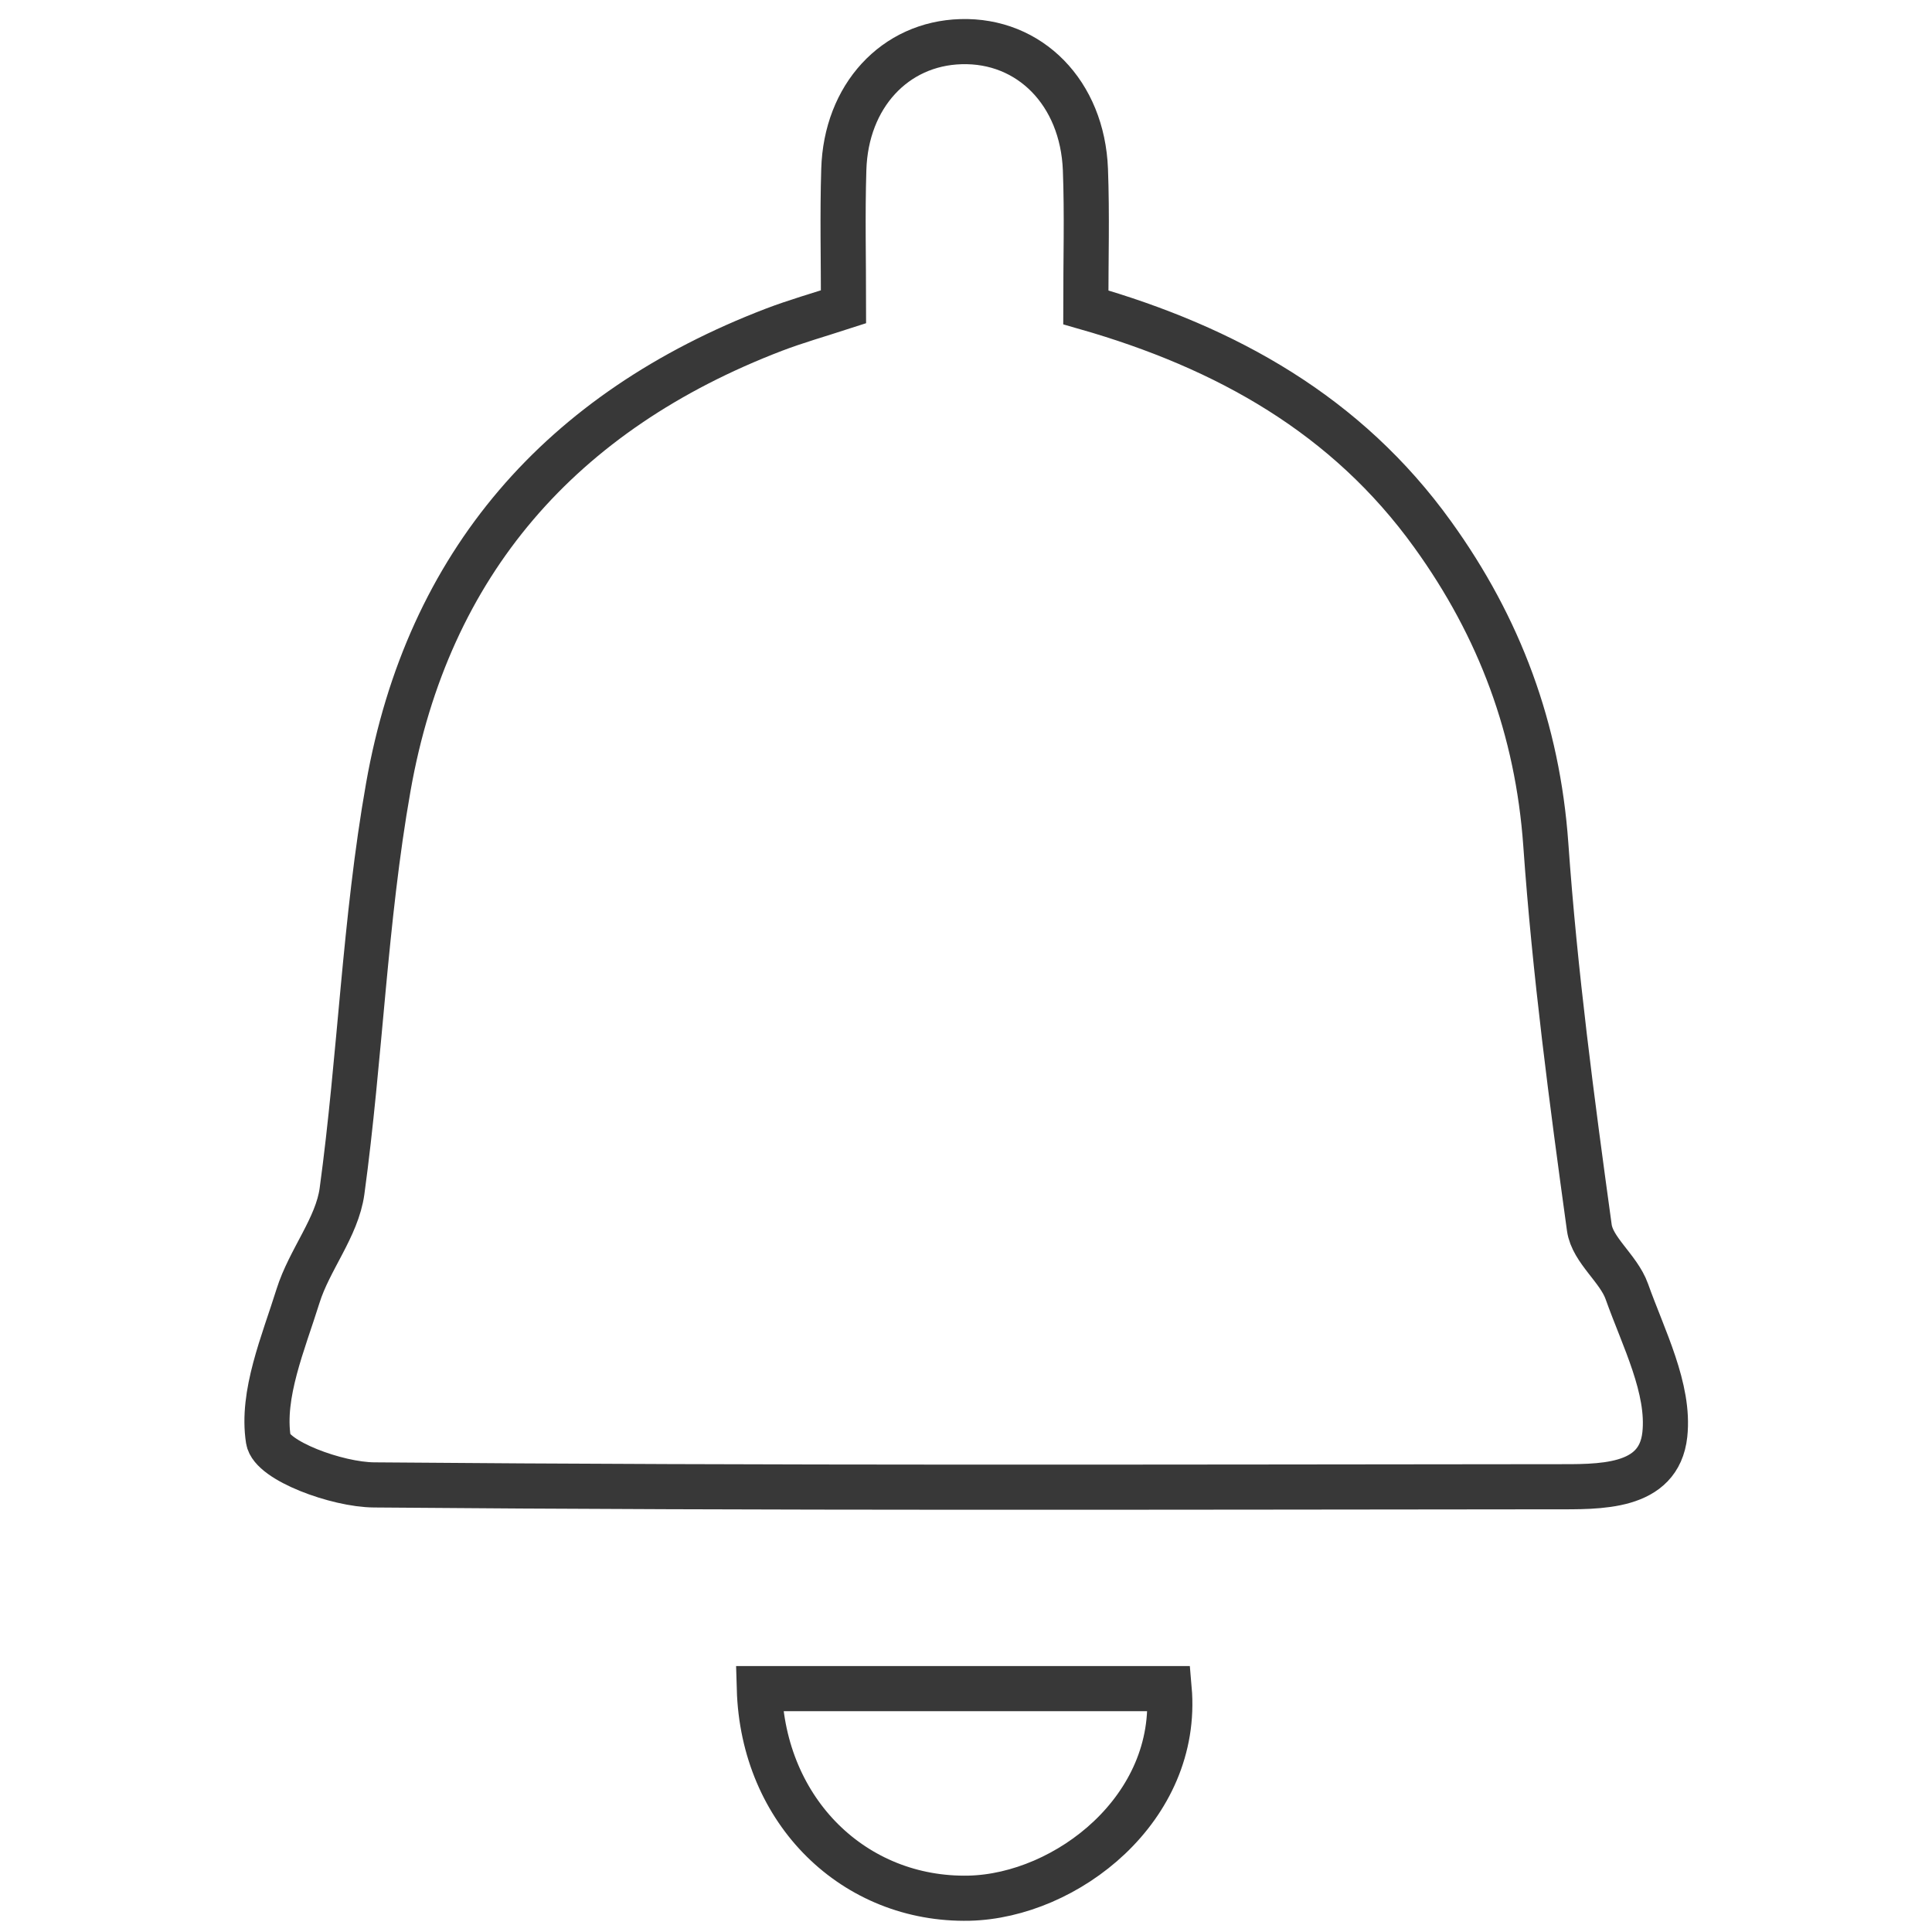 <?xml version="1.0" encoding="iso-8859-1"?>
<!-- Generator: Adobe Illustrator 16.0.0, SVG Export Plug-In . SVG Version: 6.00 Build 0)  -->
<!DOCTYPE svg PUBLIC "-//W3C//DTD SVG 1.1//EN" "http://www.w3.org/Graphics/SVG/1.1/DTD/svg11.dtd">
<svg version="1.1" id="Layer_1" xmlns="http://www.w3.org/2000/svg" xmlns:xlink="http://www.w3.org/1999/xlink" x="0px" y="0px"
	 width="80px" height="80px" viewBox="0 0 80 80" style="enable-background:new 0 0 80 80;" xml:space="preserve">
<g>
	<path style="fill-rule:evenodd;clip-rule:evenodd;fill:none;stroke:#383838;stroke-width:1.869;stroke-miterlimit:10;" d="
		M34.928,12.704c0-1.949-0.046-3.818,0.012-5.684c0.089-3.041,2.113-5.216,4.848-5.295c2.848-0.087,5.035,2.12,5.157,5.298
		c0.07,1.868,0.016,3.737,0.016,5.704c5.837,1.671,10.811,4.466,14.362,9.402c2.775,3.846,4.346,8.061,4.686,12.845
		c0.374,5.308,1.075,10.59,1.802,15.864c0.129,0.925,1.21,1.685,1.55,2.634c0.691,1.942,1.781,4.027,1.576,5.929
		c-0.244,2.255-2.716,2.162-4.6,2.162c-16.282,0.013-32.563,0.062-48.843-0.076c-1.546-0.009-4.25-1.011-4.382-1.872
		c-0.294-1.883,0.619-3.999,1.231-5.959c0.468-1.491,1.614-2.836,1.819-4.33c0.759-5.567,0.94-11.216,1.917-16.736
		c1.636-9.282,7.167-15.563,15.965-18.936C32.949,13.308,33.886,13.042,34.928,12.704z"/>
	<path style="fill-rule:evenodd;clip-rule:evenodd;fill:none;stroke:#383838;stroke-width:1.869;stroke-miterlimit:10;" d="
		M31.442,69.923c5.8,0,11.396,0,16.97,0c0.432,4.955-4.248,8.582-8.285,8.677C35.387,78.7,31.589,75.028,31.442,69.923z"/>
</g>
</svg>

